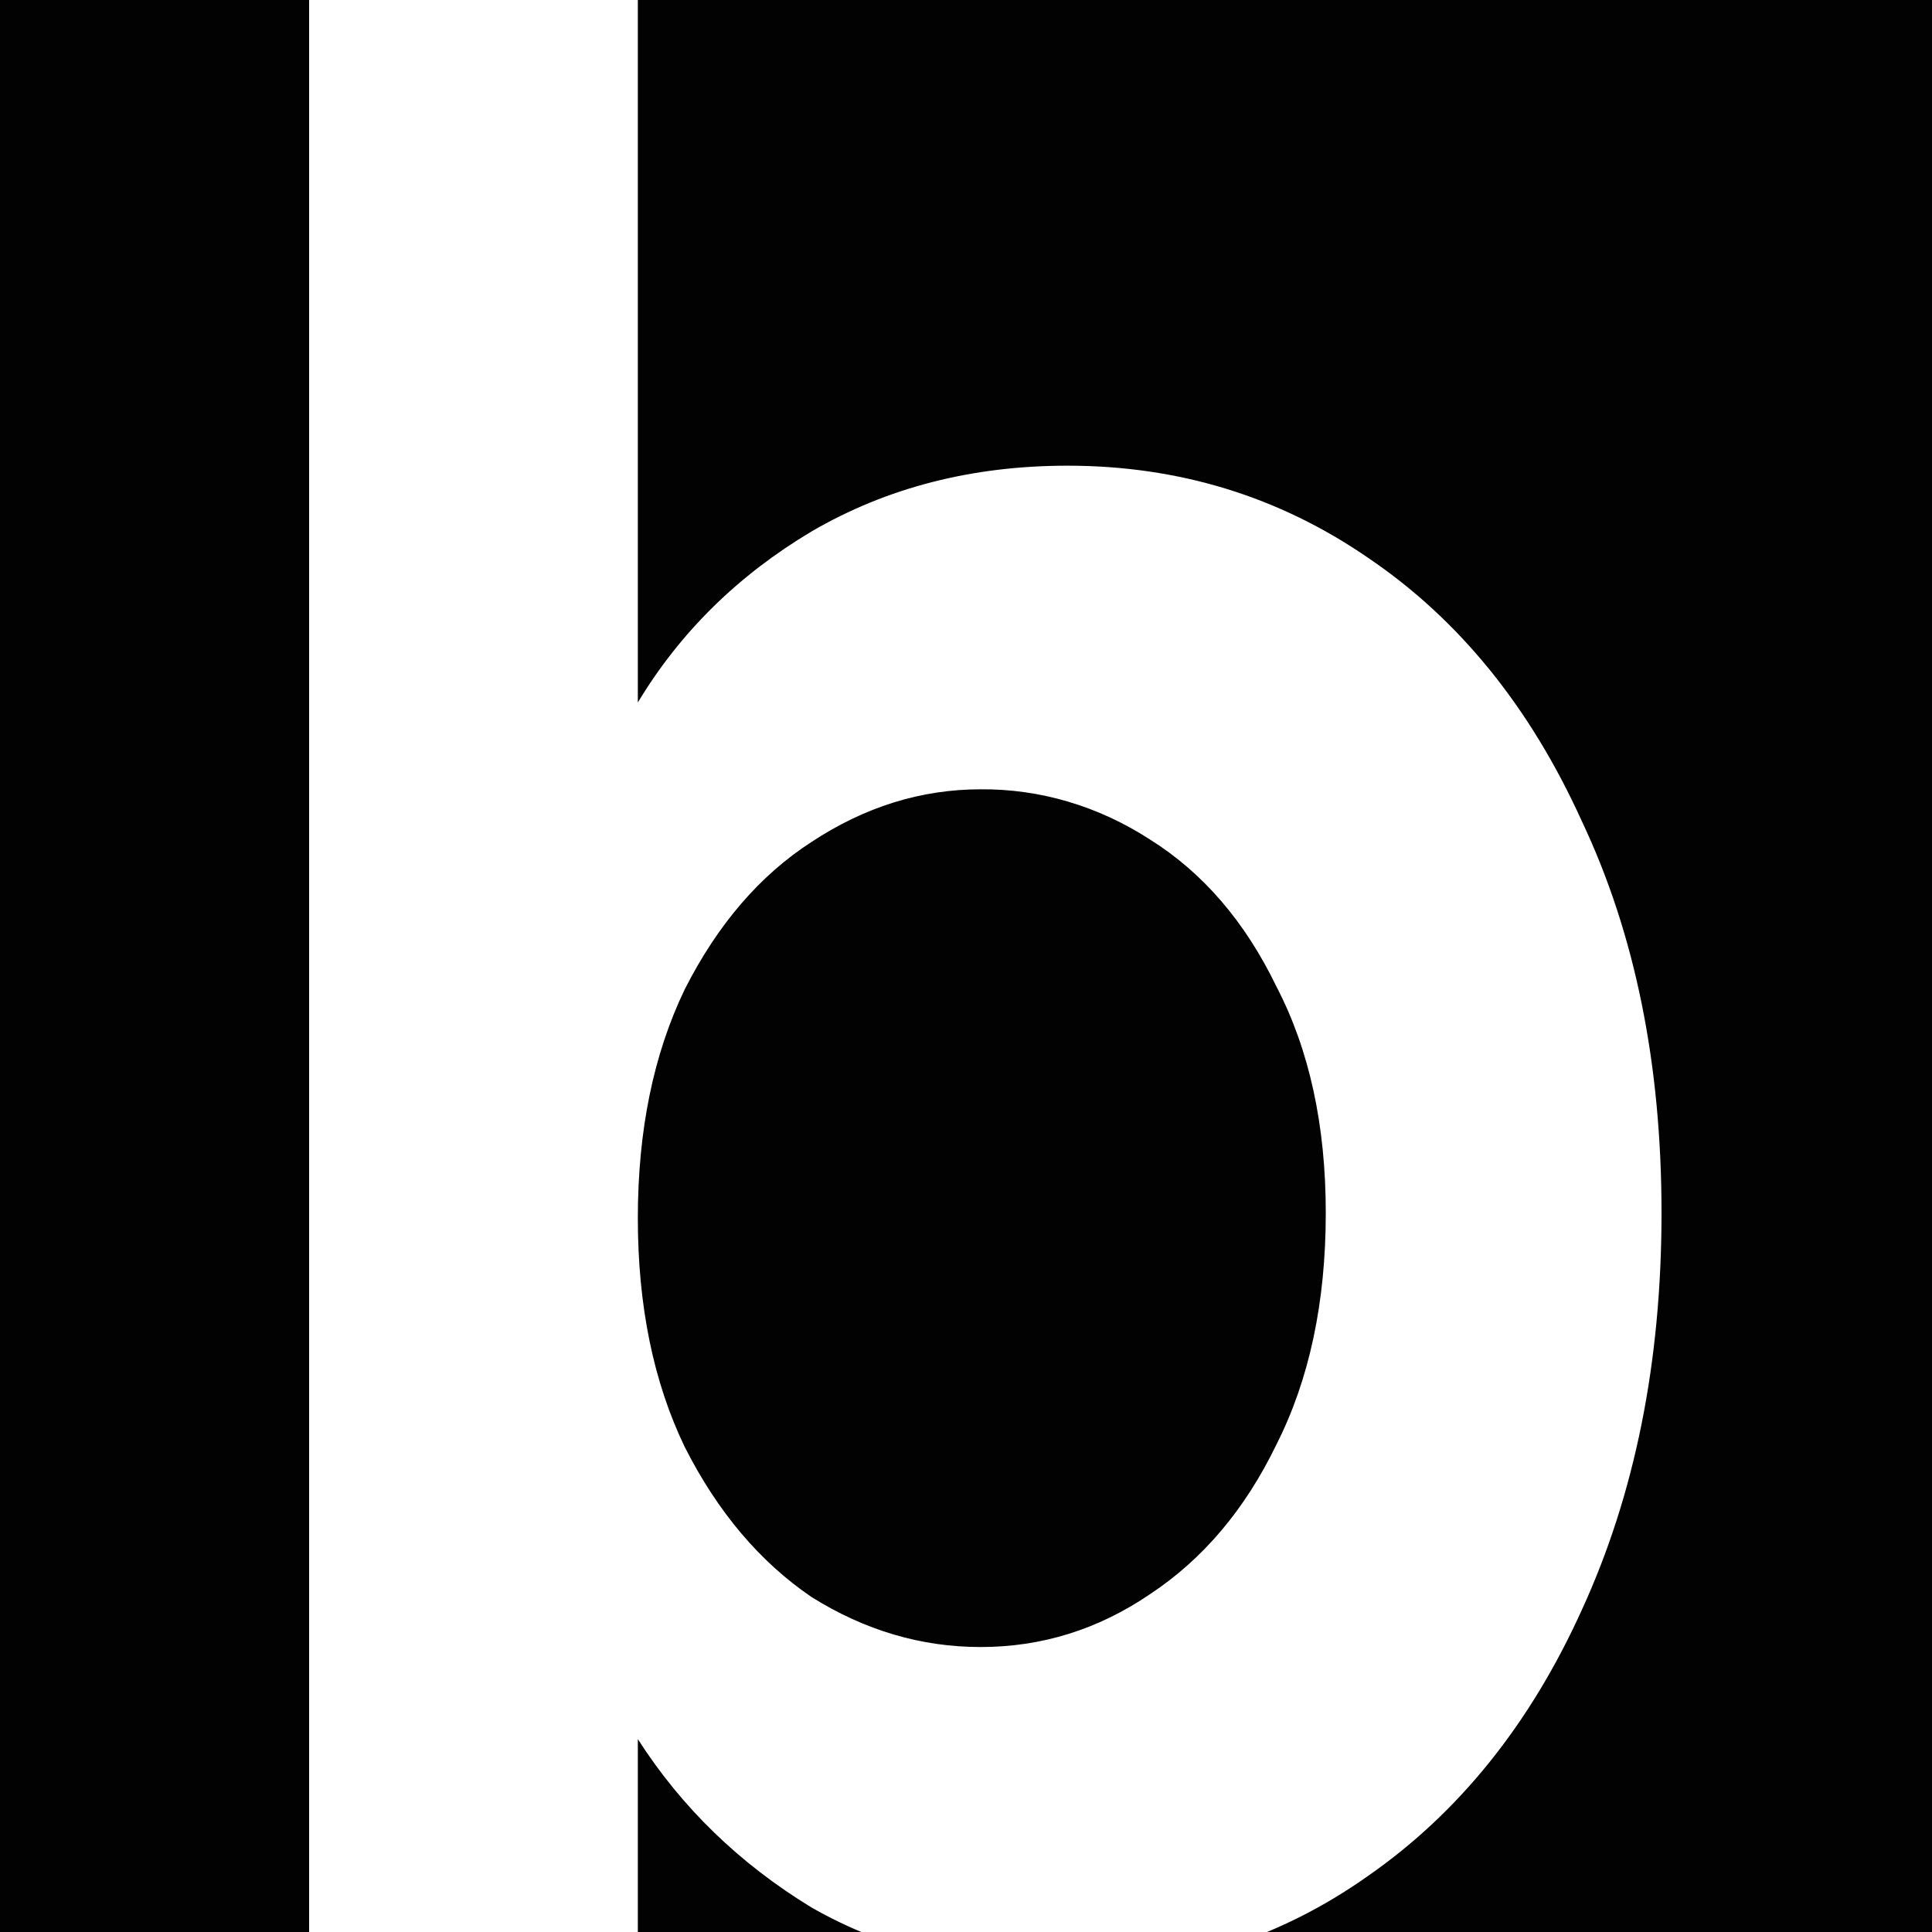 <svg width="50" height="50" viewBox="0 0 50 50" fill="none" xmlns="http://www.w3.org/2000/svg">
<rect x="0" y="0" width="50" height="50" fill="#808080" stroke="none"/>
<g clip-path="url(#clip0_198_329)">
<rect width="50" height="50" fill="white"/>
<rect width="50" height="50" fill="white"/>
<rect width="50" height="50" fill="#020202"/>
<path d="M16.507 18.18C17.601 16.364 19.099 14.889 21.003 13.754C22.948 12.62 25.156 12.052 27.627 12.052C30.503 12.052 33.096 12.847 35.404 14.435C37.754 16.024 39.597 18.294 40.934 21.244C42.311 24.149 43 27.531 43 31.39C43 35.248 42.311 38.676 40.934 41.672C39.597 44.622 37.754 46.915 35.404 48.549C33.096 50.183 30.503 51 27.627 51C25.115 51 22.907 50.455 21.003 49.366C19.14 48.231 17.641 46.778 16.507 45.008V50.387H8V0H16.507V18.18ZM34.311 31.39C34.311 29.12 33.885 27.168 33.035 25.534C32.224 23.855 31.131 22.583 29.753 21.721C28.424 20.861 26.914 20.414 25.378 20.427C23.839 20.427 22.381 20.881 21.003 21.789C19.667 22.651 18.573 23.923 17.722 25.602C16.912 27.282 16.507 29.256 16.507 31.526C16.507 33.796 16.912 35.77 17.722 37.45C18.573 39.13 19.667 40.423 21.003 41.331C22.381 42.194 23.839 42.625 25.378 42.625C26.958 42.625 28.417 42.171 29.753 41.263C31.131 40.355 32.224 39.061 33.035 37.382C33.885 35.702 34.311 33.705 34.311 31.39Z" fill="white"/>
</g>
<defs>
<clipPath id="clip0_198_329">
<rect width="50" height="50" fill="white"/>
</clipPath>
</defs>
</svg>
